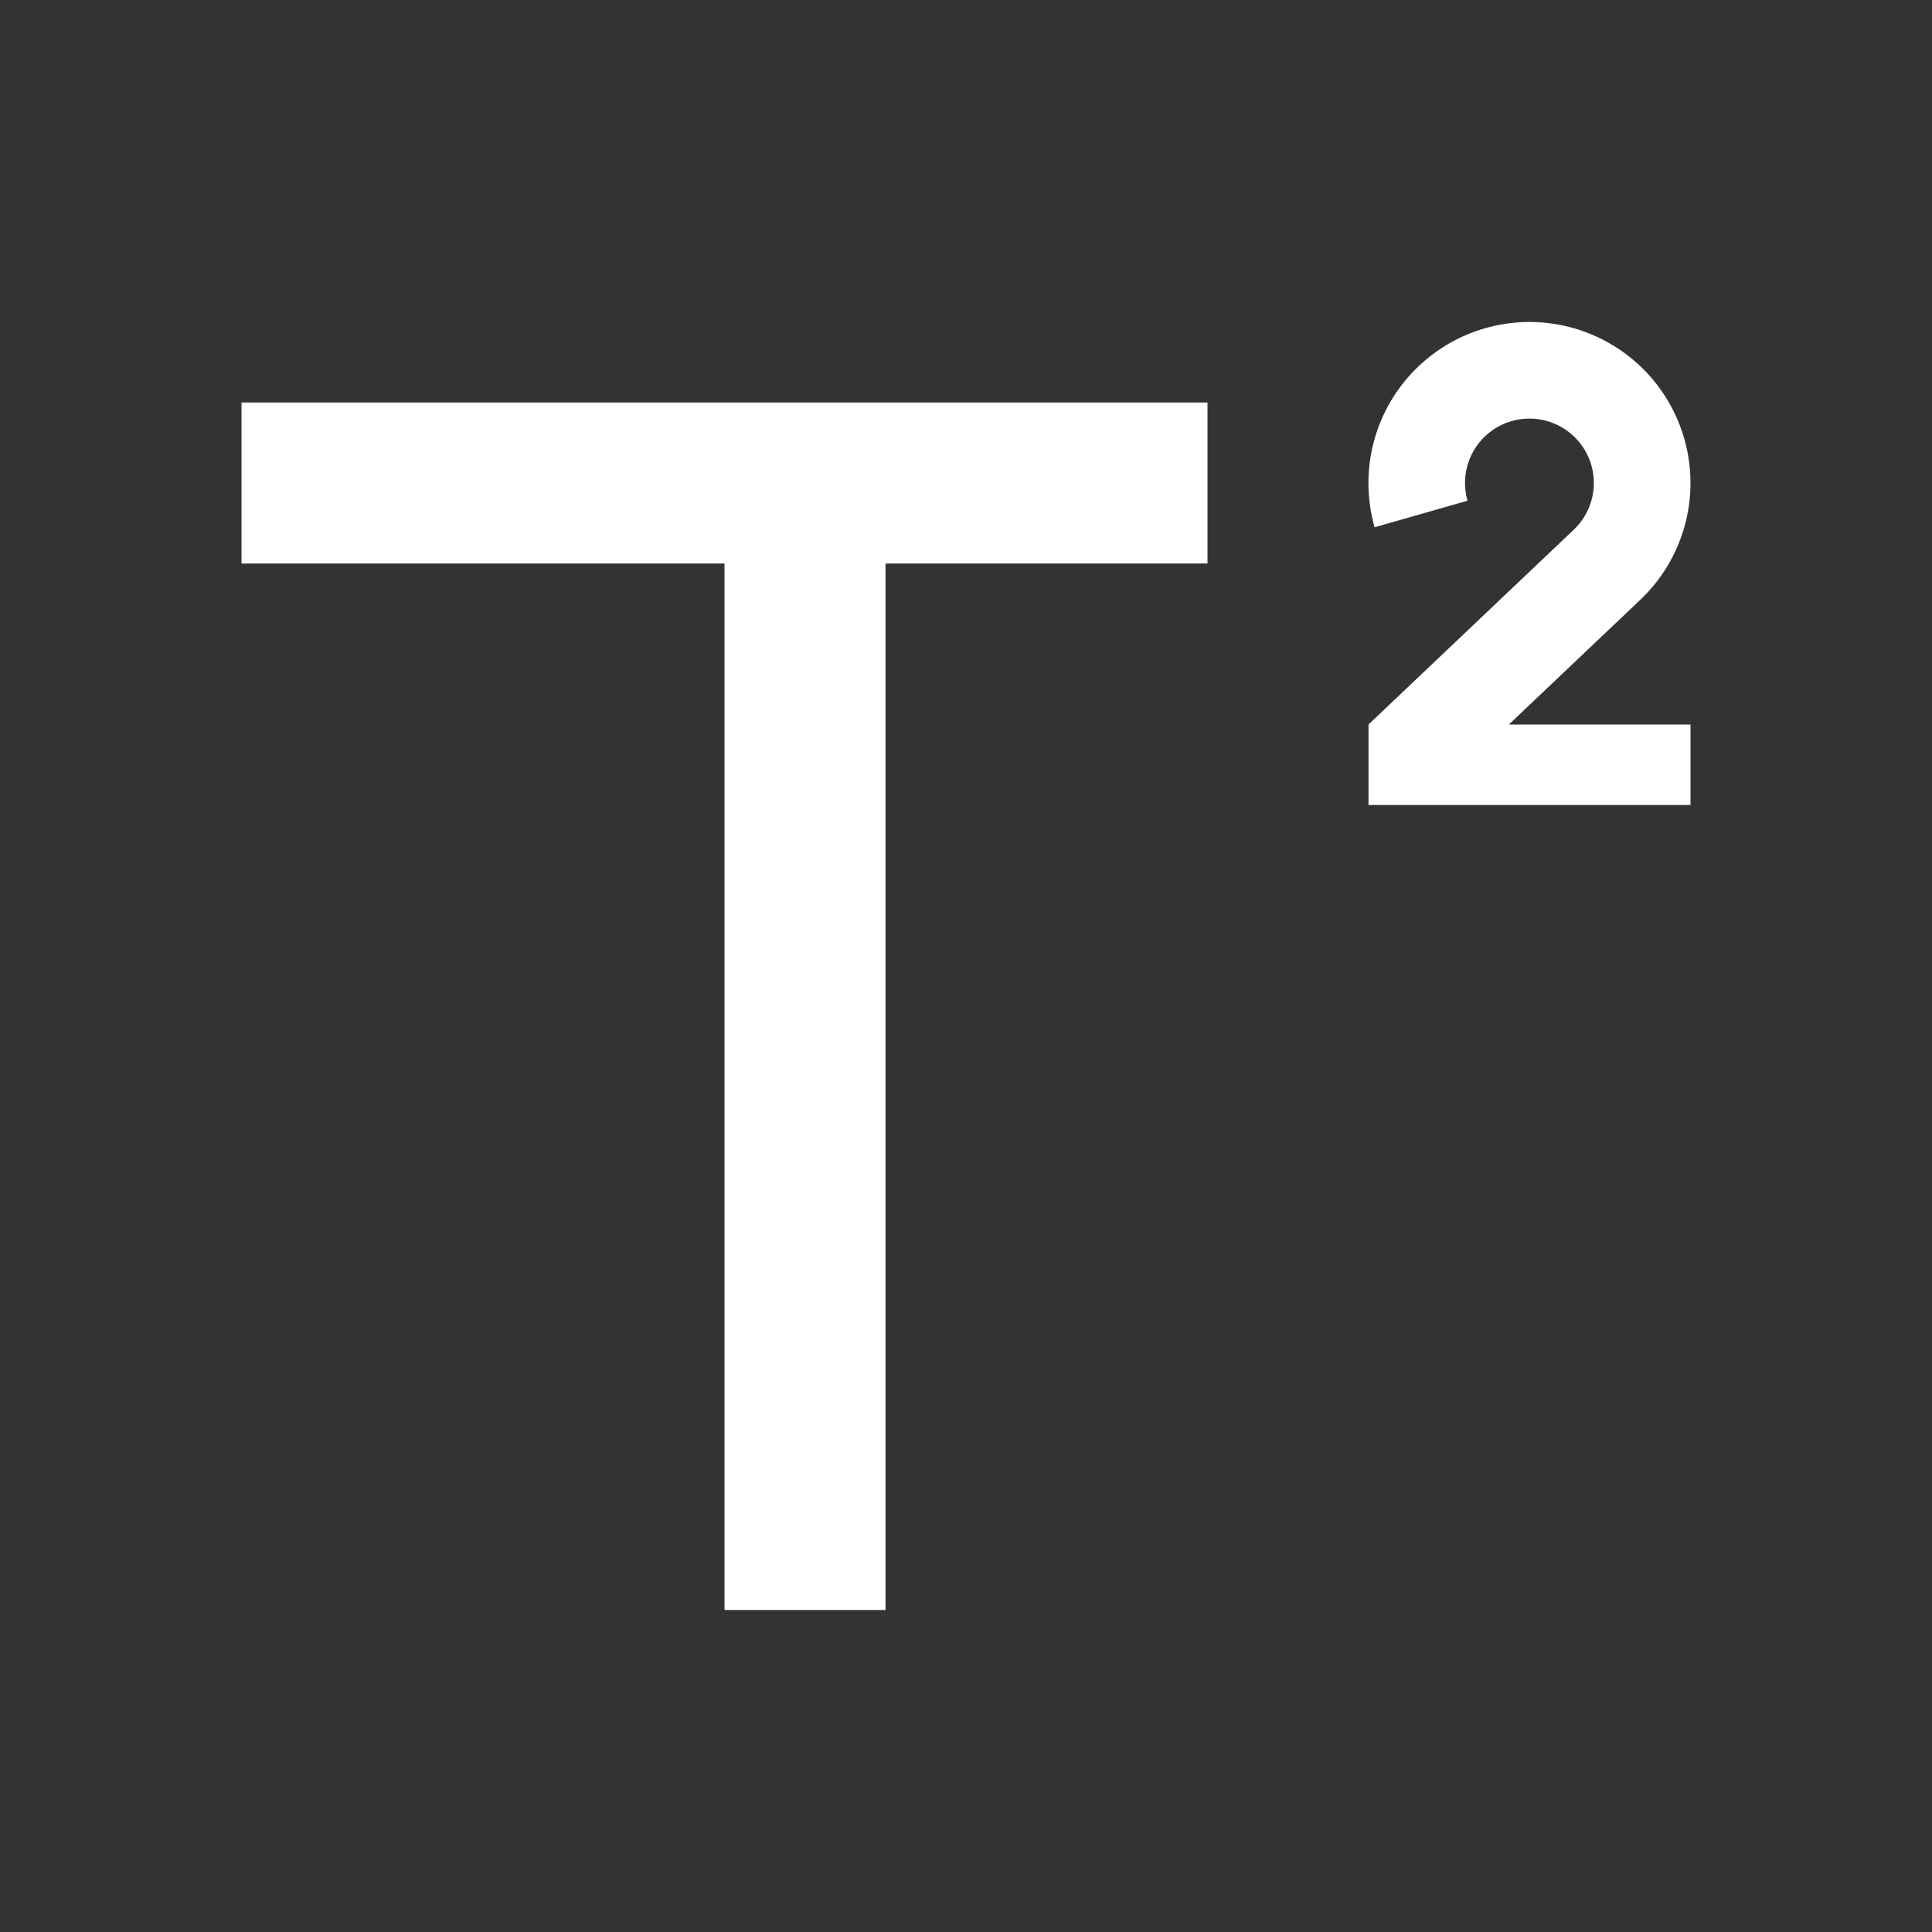<svg fill="#ffffff" height="800" viewBox="0 0 24 24" width="800" xmlns="http://www.w3.org/2000/svg">
    <rect x="0" y="0" width="24" height="24" fill="#333333" stroke="none"/>
    <path d="m0 0h24v24h-24z" fill="none"/>
    <path d="m11 7v13h-2v-13h-6v-2h12v2zm8.55-.42a.8.8 0 1 0 -1.32-.36l-1.154.33a2.001 2.001 0 0 1 1.924-2.55 2 2 0 0 1 1.373 3.454l-1.629 1.546h2.256v1h-4v-1z"/>
</svg>